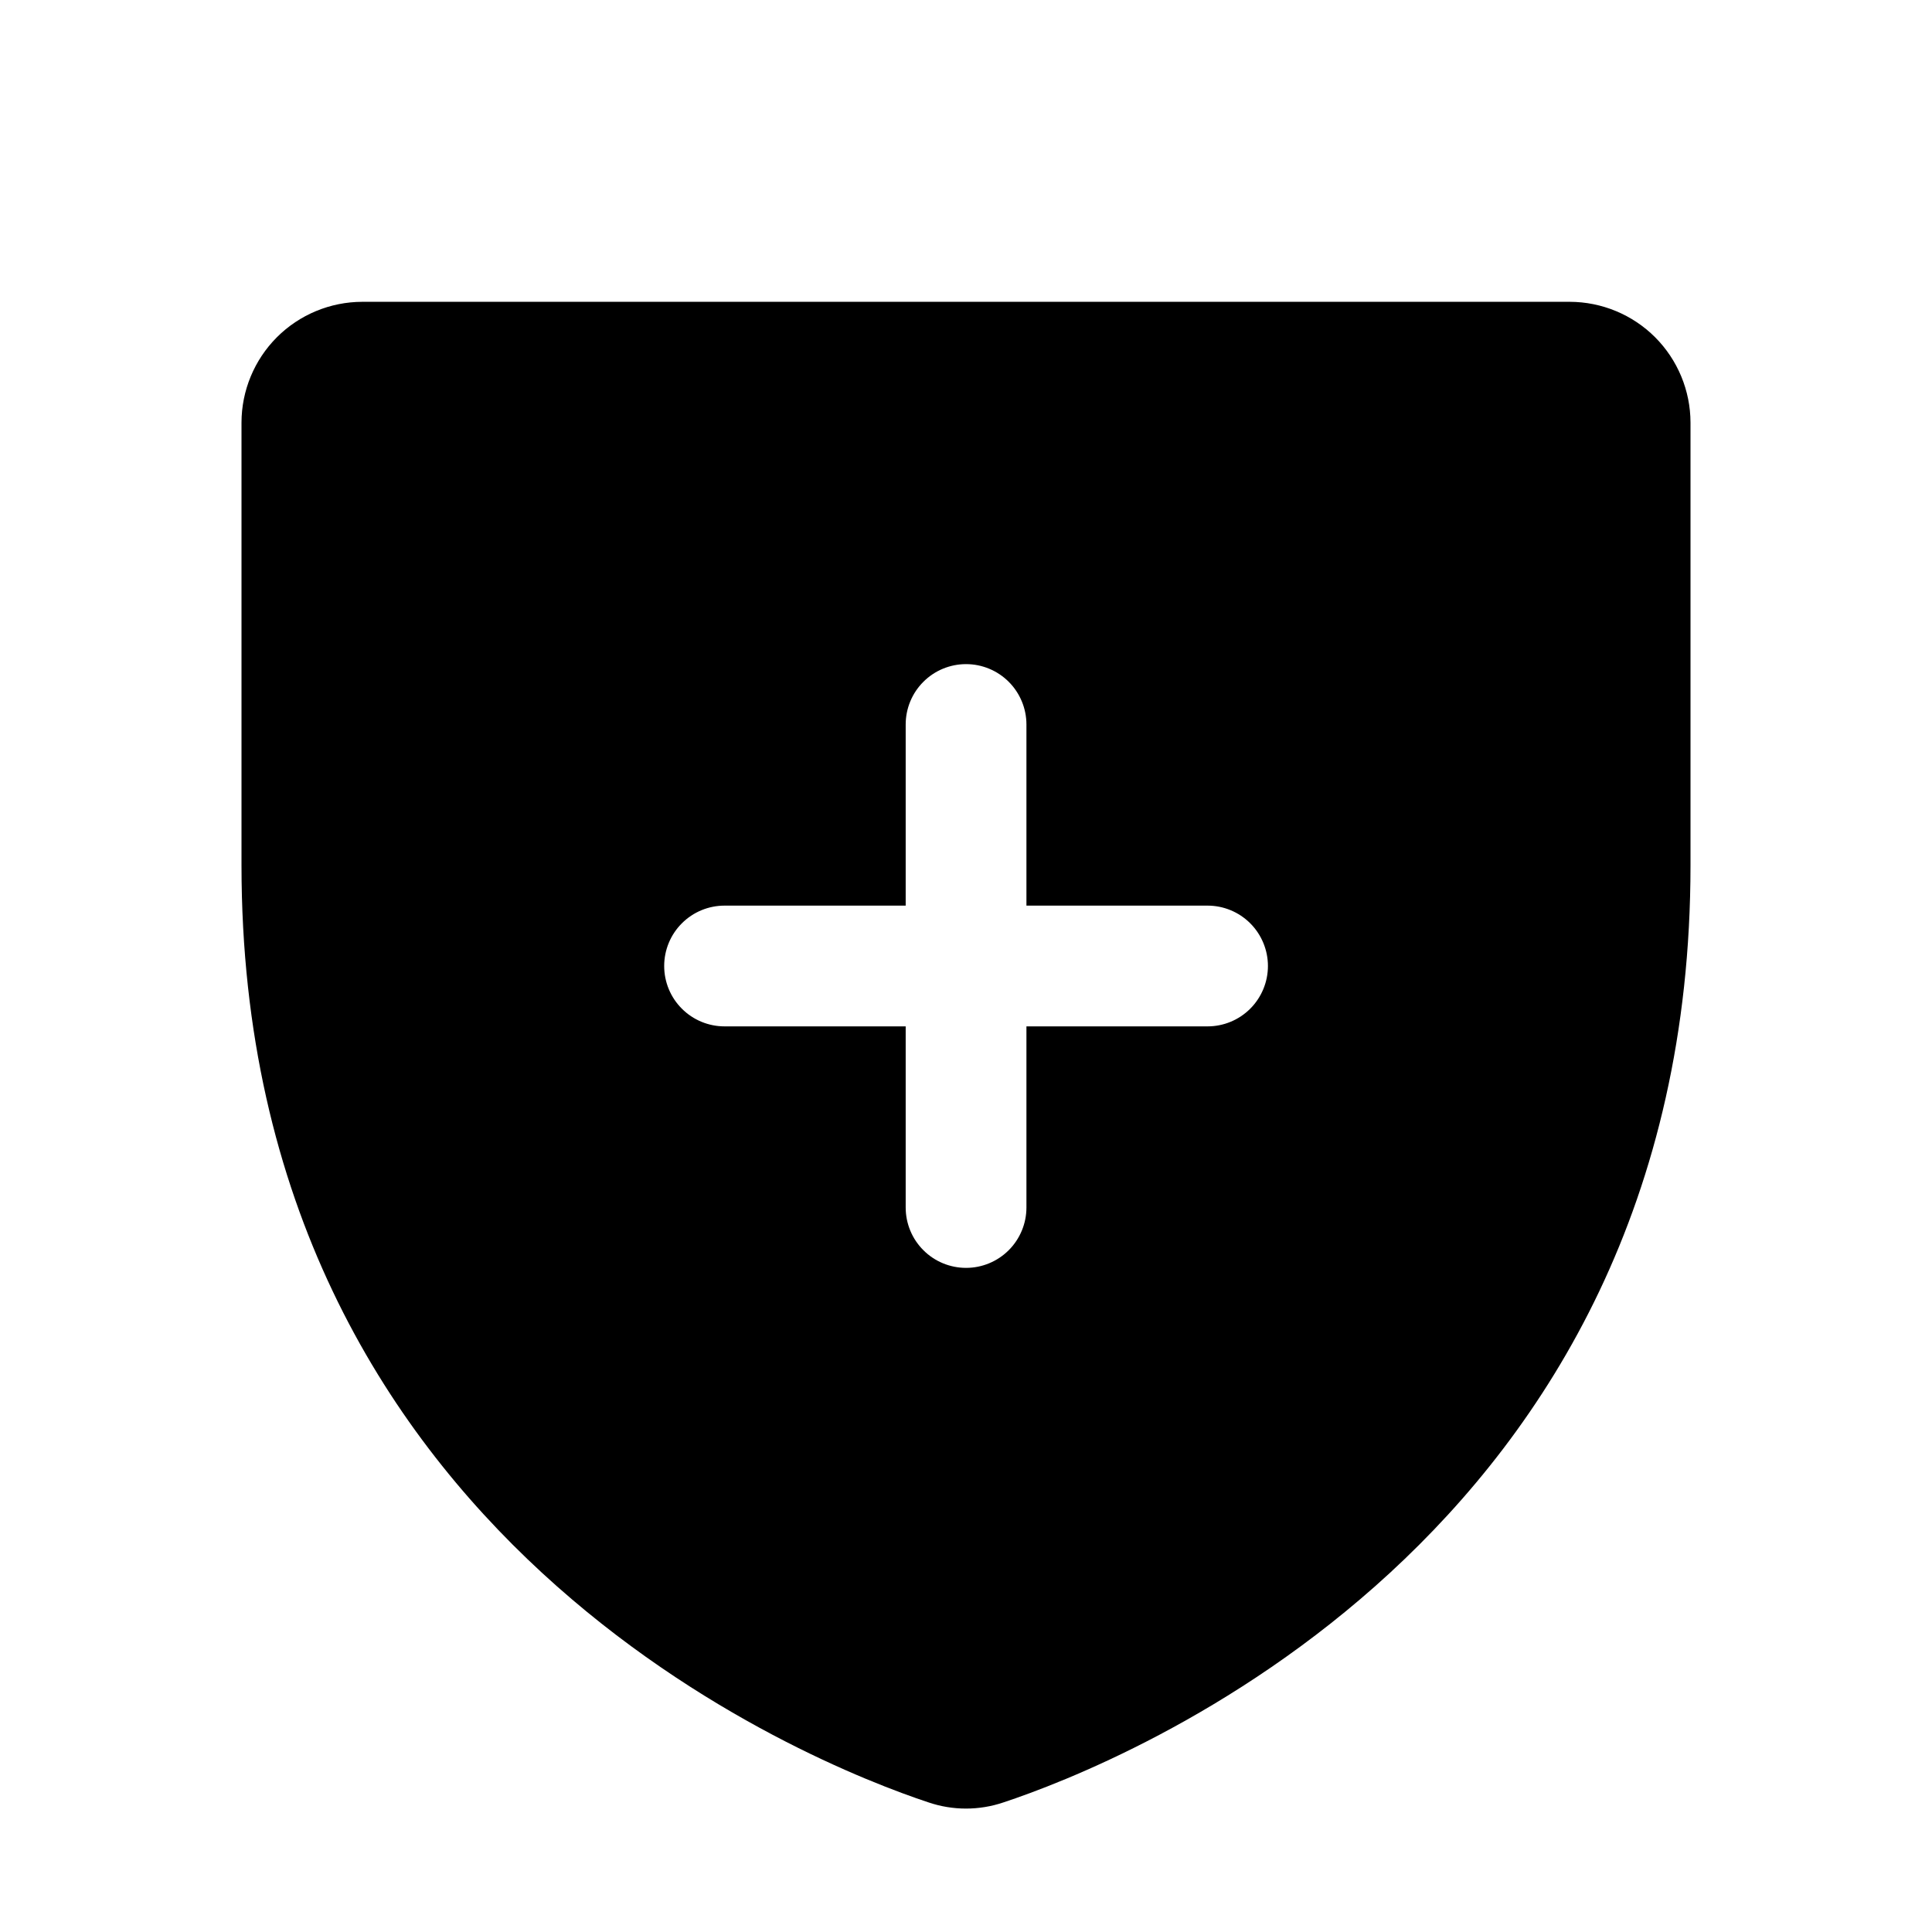 <svg viewBox="0 0 32 32" xmlns="http://www.w3.org/2000/svg">
<path d="M26 4.999H6C5.47 5 4.961 5.211 4.586 5.586C4.212 5.961 4.001 6.469 4 6.999V14.333C4 25.515 13.478 29.223 15.378 29.853C15.781 29.99 16.218 29.99 16.622 29.853C18.522 29.223 28 25.515 28 14.333V6.999C27.999 6.469 27.788 5.961 27.414 5.586C27.039 5.211 26.53 5 26 4.999V4.999ZM20.001 17H17.001V20C17.001 20.265 16.895 20.52 16.708 20.707C16.52 20.895 16.266 21 16.001 21C15.736 21 15.481 20.895 15.294 20.707C15.106 20.52 15.001 20.265 15.001 20V17H12.001C11.736 17 11.481 16.895 11.294 16.707C11.106 16.52 11.001 16.265 11.001 16C11.001 15.735 11.106 15.48 11.294 15.293C11.481 15.105 11.736 15 12.001 15H15.001V12C15.001 11.735 15.106 11.48 15.294 11.293C15.481 11.105 15.736 11 16.001 11C16.266 11 16.52 11.105 16.708 11.293C16.895 11.48 17.001 11.735 17.001 12V15H20.001C20.266 15 20.52 15.105 20.708 15.293C20.895 15.48 21.001 15.735 21.001 16C21.001 16.265 20.895 16.52 20.708 16.707C20.52 16.895 20.266 17 20.001 17Z"/>
</svg>
